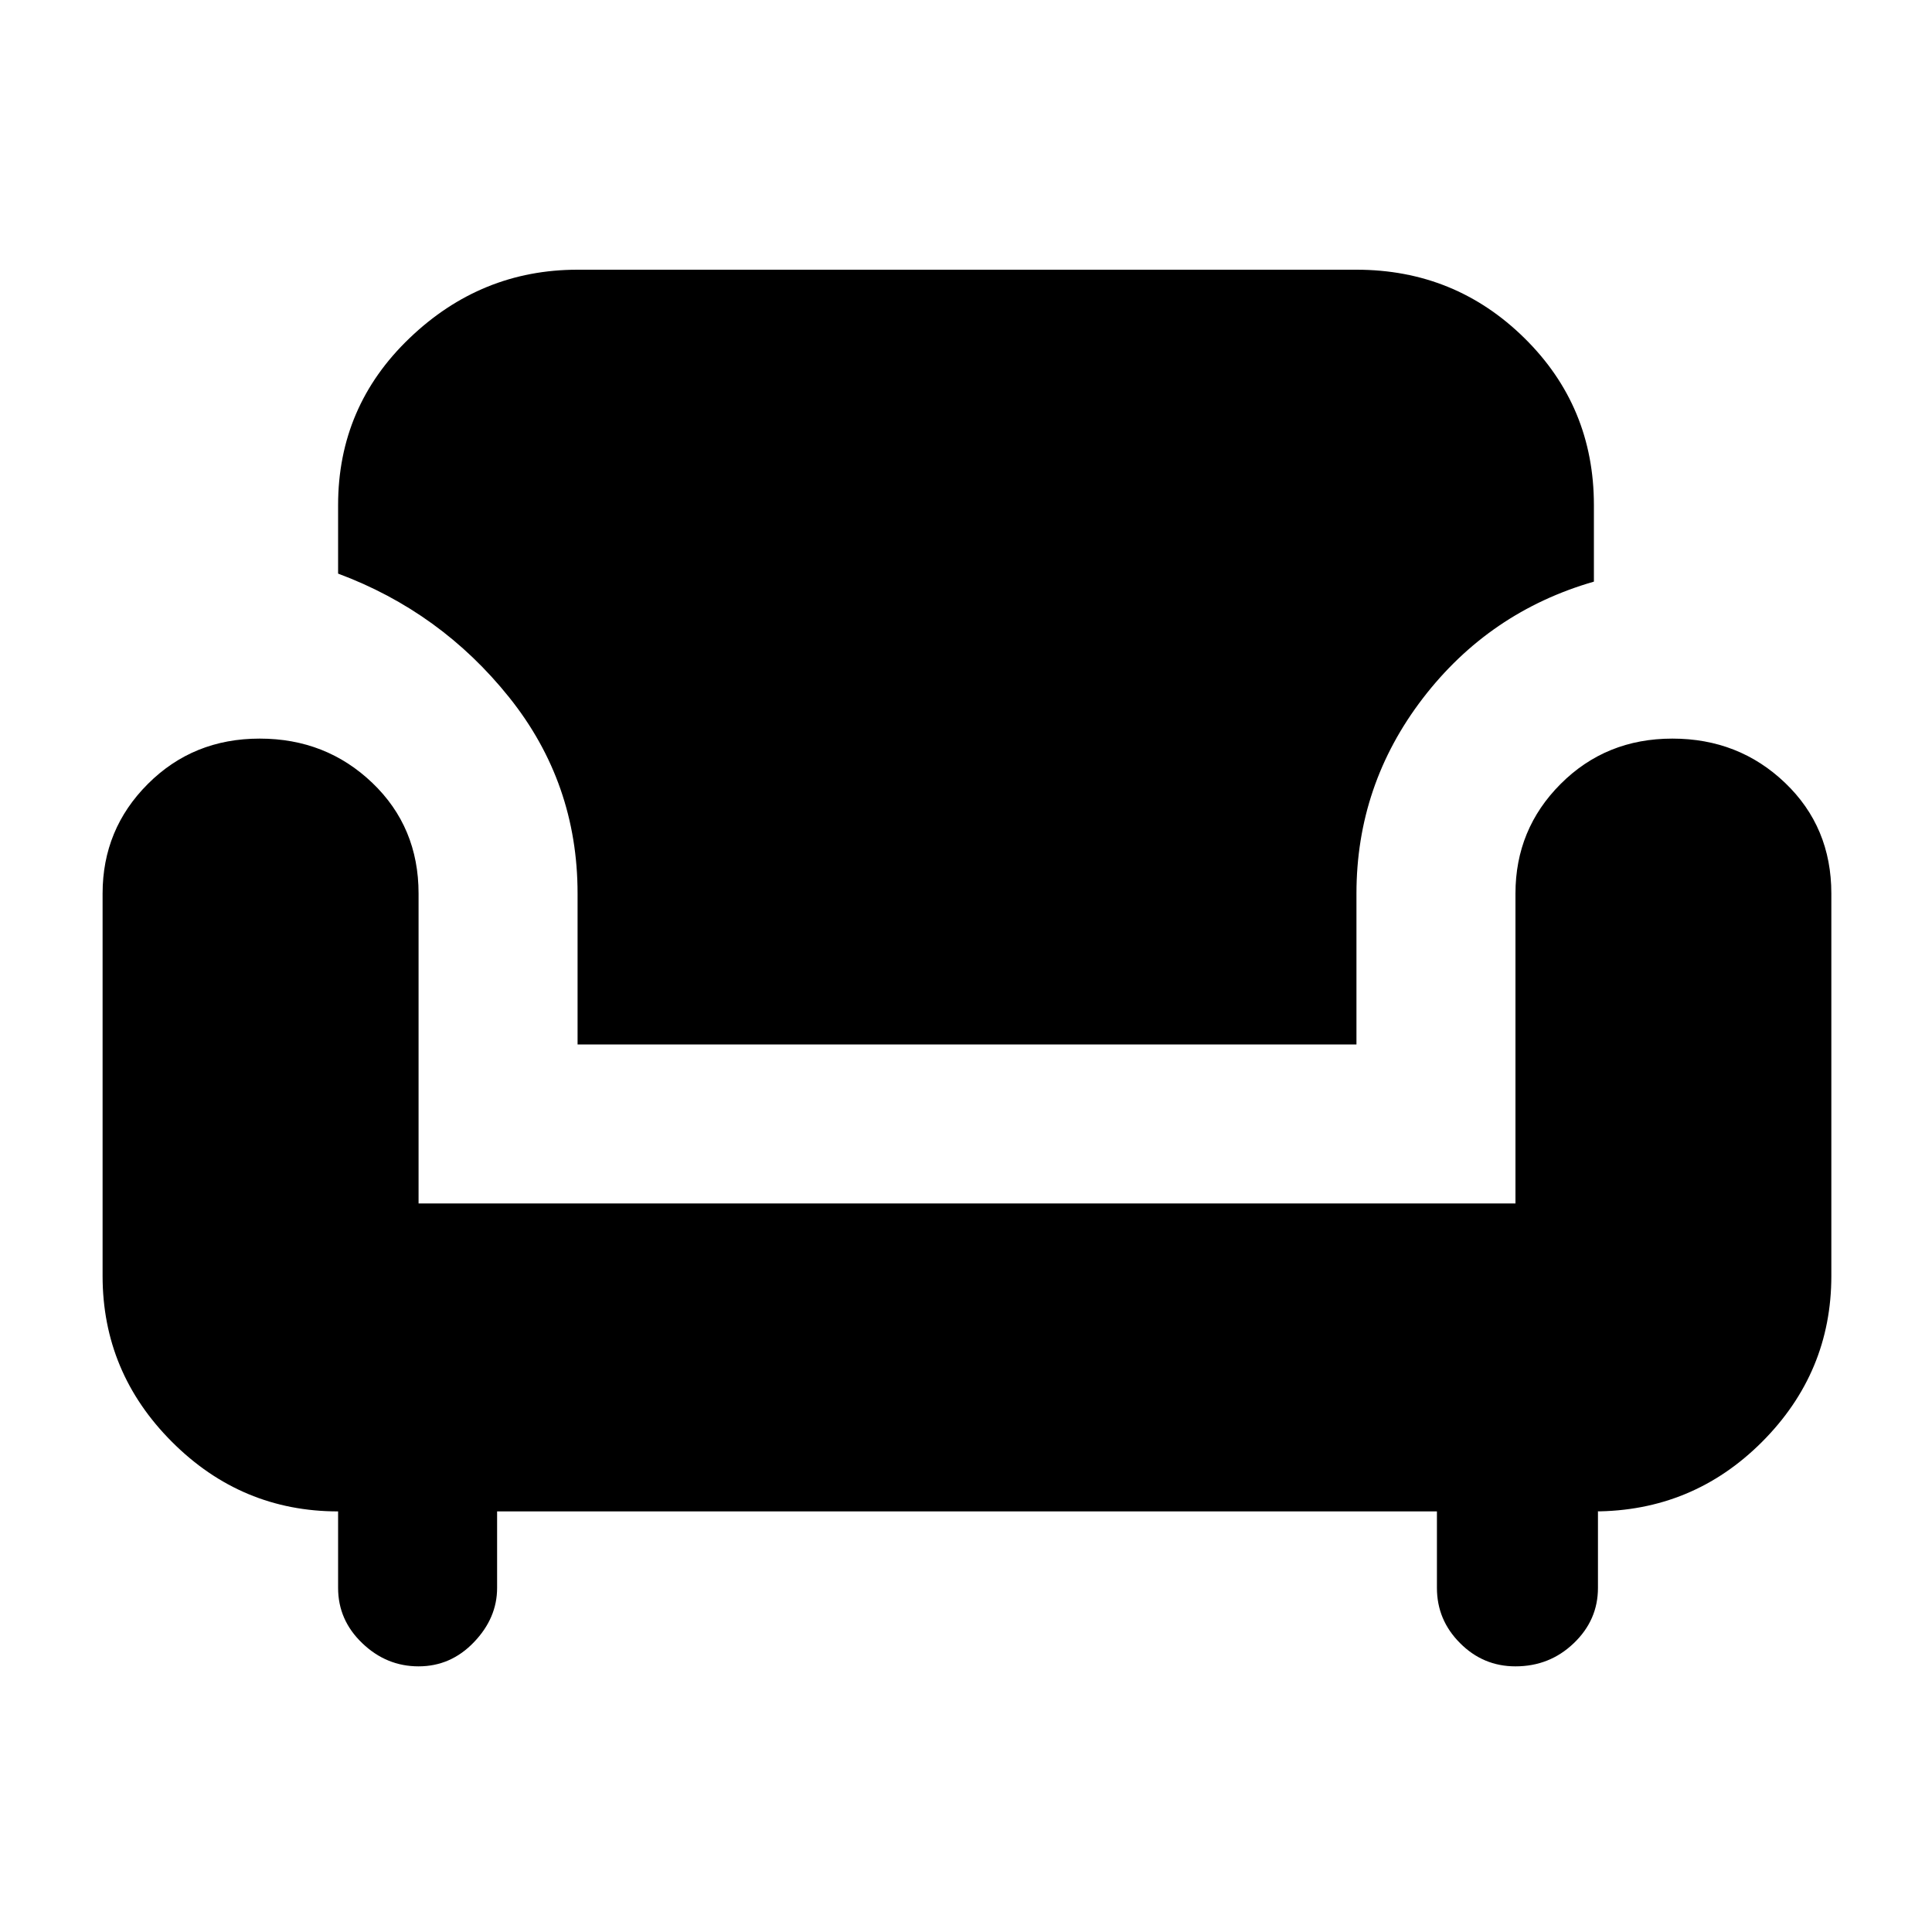 <svg xmlns="http://www.w3.org/2000/svg" height="20" width="20"><path d="M4.333 17.25q-.333 0-.583-.24-.25-.239-.25-.572v-.792q-1 0-1.719-.719-.719-.719-.719-1.719V9.25q0-.667.469-1.135.469-.469 1.157-.469.687 0 1.166.458.479.458.479 1.146v3.208h11.355V9.25q0-.667.468-1.135.469-.469 1.156-.469.688 0 1.167.458.479.458.479 1.146v3.958q0 1-.718 1.719-.719.719-1.74.719h.042v.792q0 .333-.25.572-.25.24-.604.24-.334 0-.573-.24-.24-.239-.24-.572v-.792H5.146v.792q0 .312-.24.562-.239.25-.573.25Zm1.646-6.438V9.25q0-1.146-.708-2.031-.709-.886-1.771-1.281v-.709q0-1.021.74-1.729.739-.708 1.739-.708h8.063q1.02 0 1.739.708.719.708.719 1.729v.792q-1.083.312-1.771 1.208-.687.896-.687 2.021v1.562Z"/></svg>